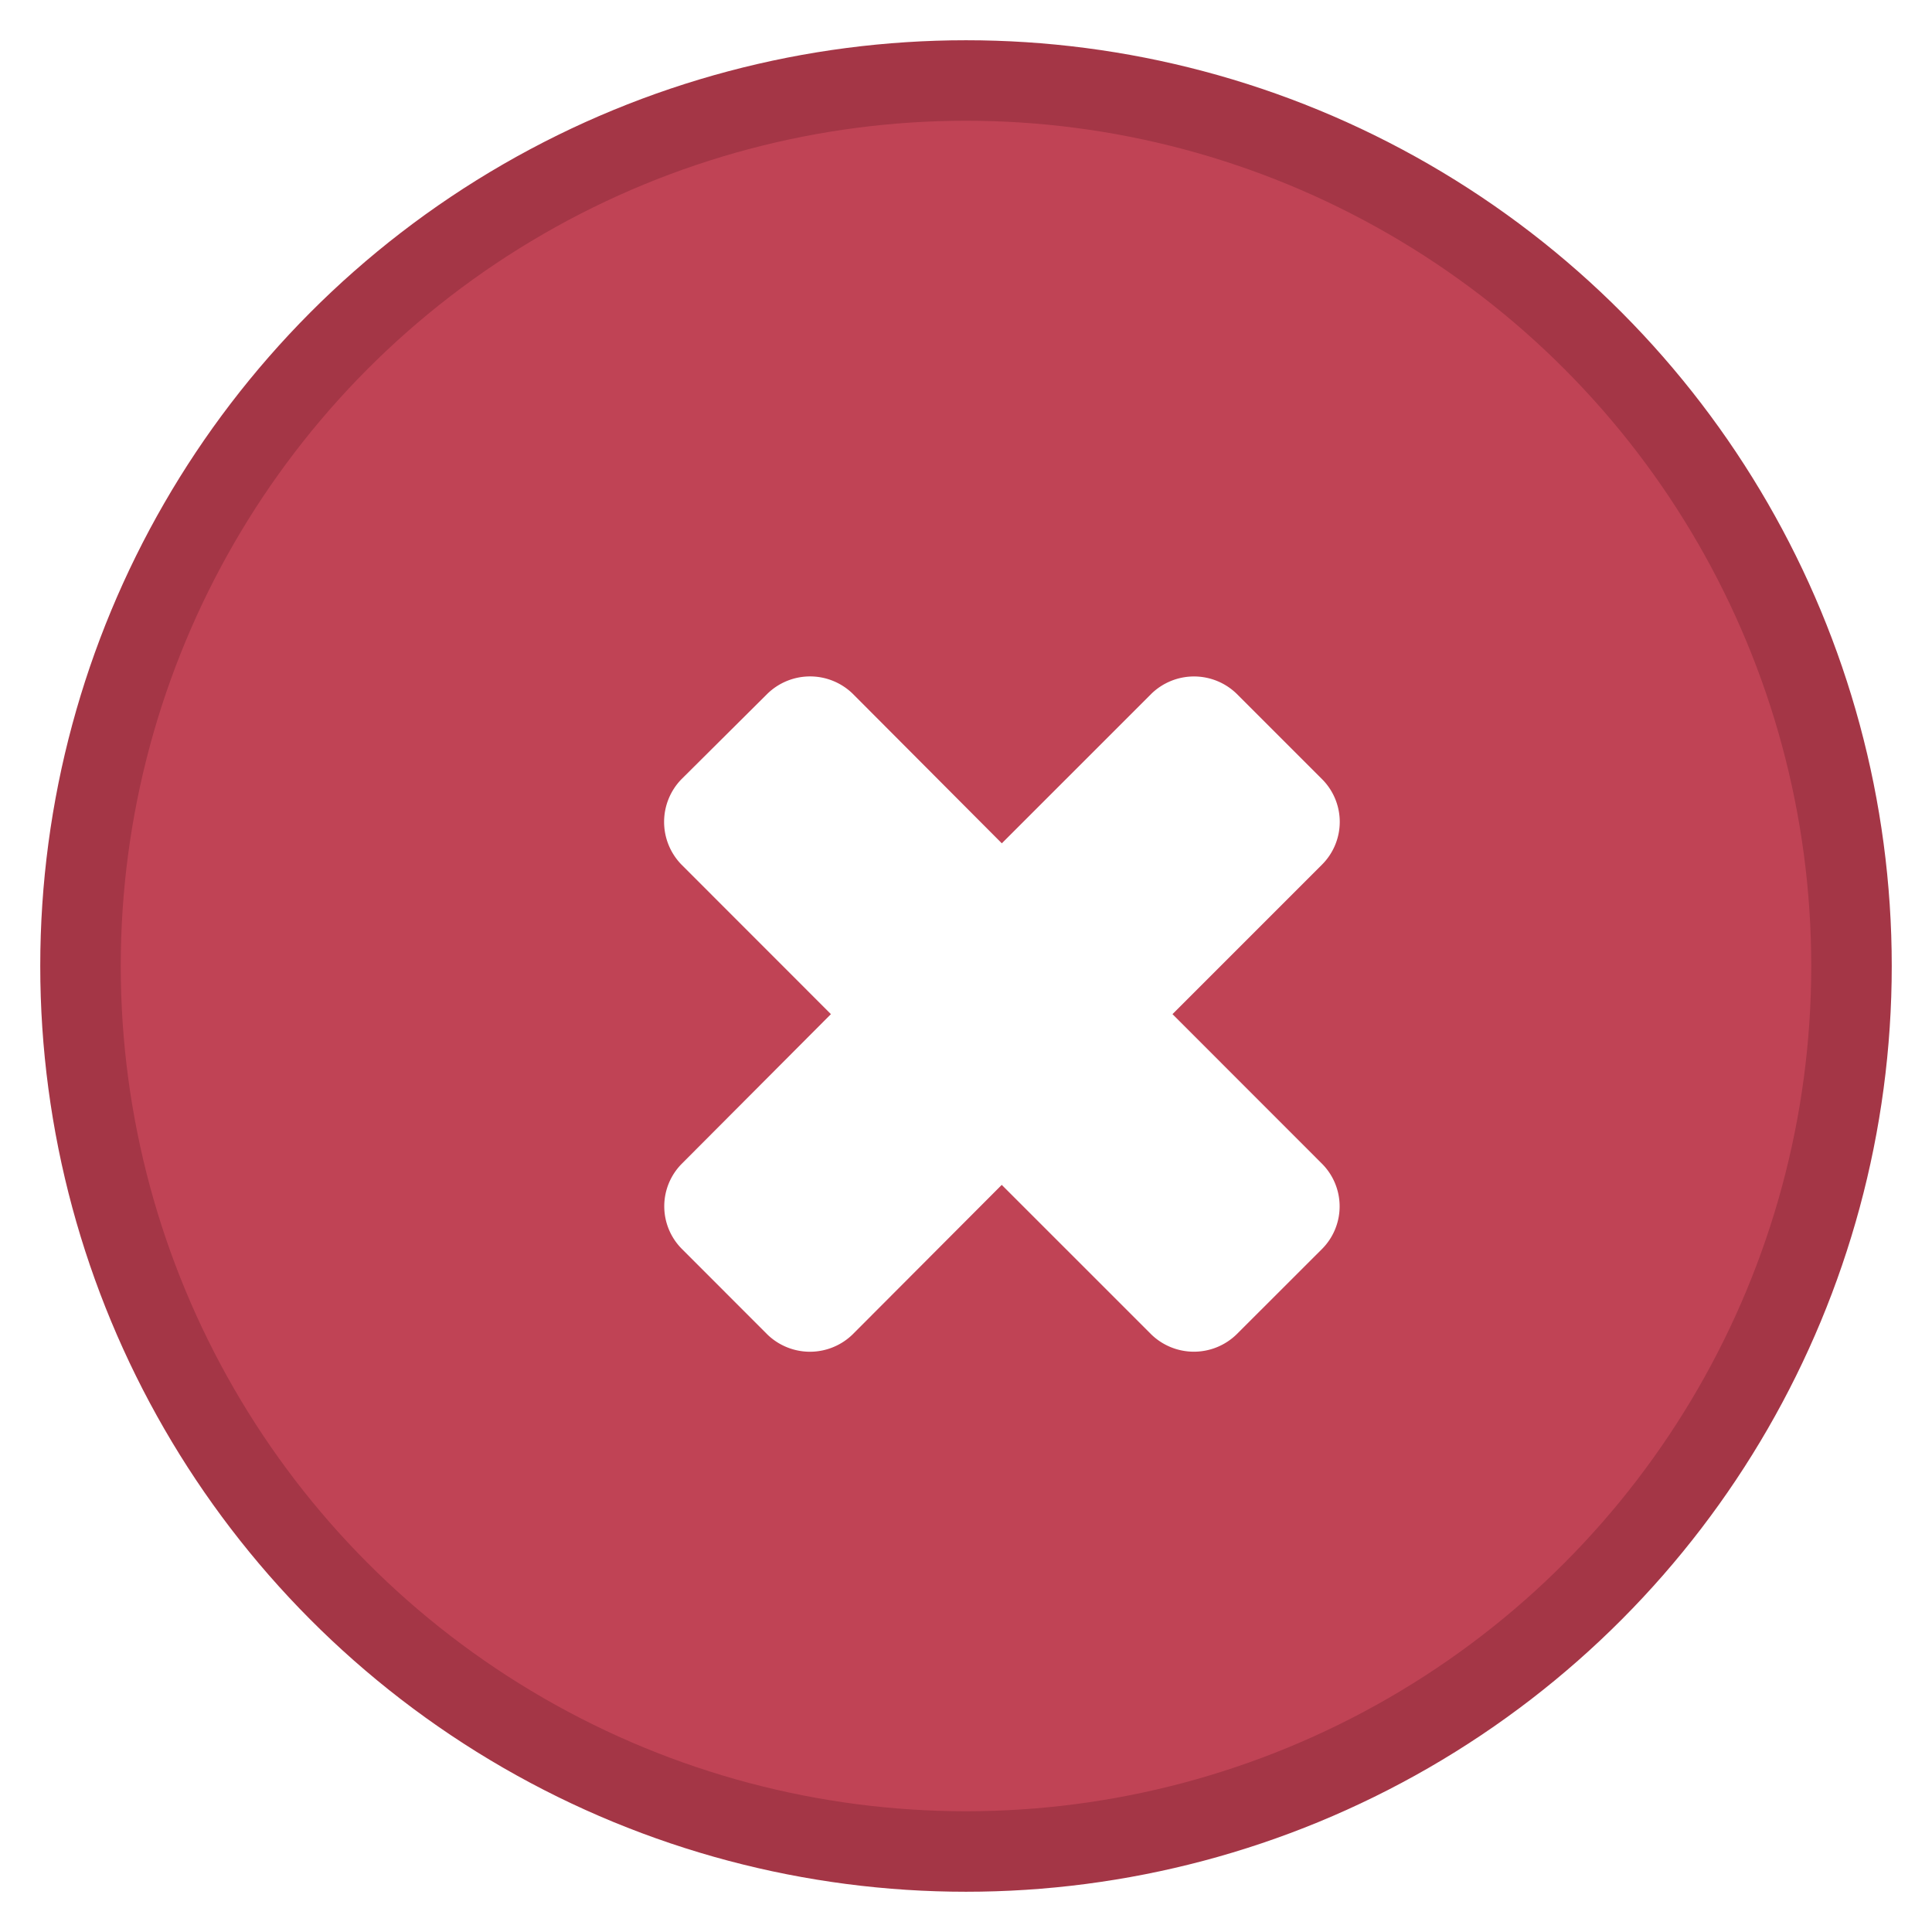 <svg xmlns="http://www.w3.org/2000/svg" width="24" height="24"><defs><filter id="a" width="200%" height="200%" x="-50%" y="-50%" filterUnits="objectBoundingBox"><feOffset dx=".5" dy=".5" in="SourceAlpha" result="shadowOffsetOuter1"/><feGaussianBlur in="shadowOffsetOuter1" result="shadowBlurOuter1"/><feColorMatrix in="shadowBlurOuter1" result="shadowMatrixOuter1" values="0 0 0 0 0 0 0 0 0 0 0 0 0 0 0 0 0 0 0.07 0"/><feMerge><feMergeNode in="shadowMatrixOuter1"/><feMergeNode in="SourceGraphic"/></feMerge></filter></defs><g fill="none" fill-rule="evenodd" transform="translate(1 1)"><circle cx="11" cy="11" r="11" fill="#C04355" stroke="#A43646"/><path fill="#FFF" d="m13.066 11.097 1.857-1.857a.75.75 0 0 0 0-1.061l-1.06-1.06a.76.76 0 0 0-1.061 0l-1.857 1.857-1.852-1.858a.76.76 0 0 0-1.06 0L6.965 8.18a.76.76 0 0 0 0 1.06l1.857 1.858-1.851 1.857a.75.75 0 0 0 0 1.06l1.06 1.061a.76.76 0 0 0 1.061 0l1.852-1.857 1.857 1.857a.76.76 0 0 0 1.06 0l1.061-1.06a.75.75 0 0 0 0-1.06l-1.857-1.858Z" filter="url(#a)"/></g></svg>